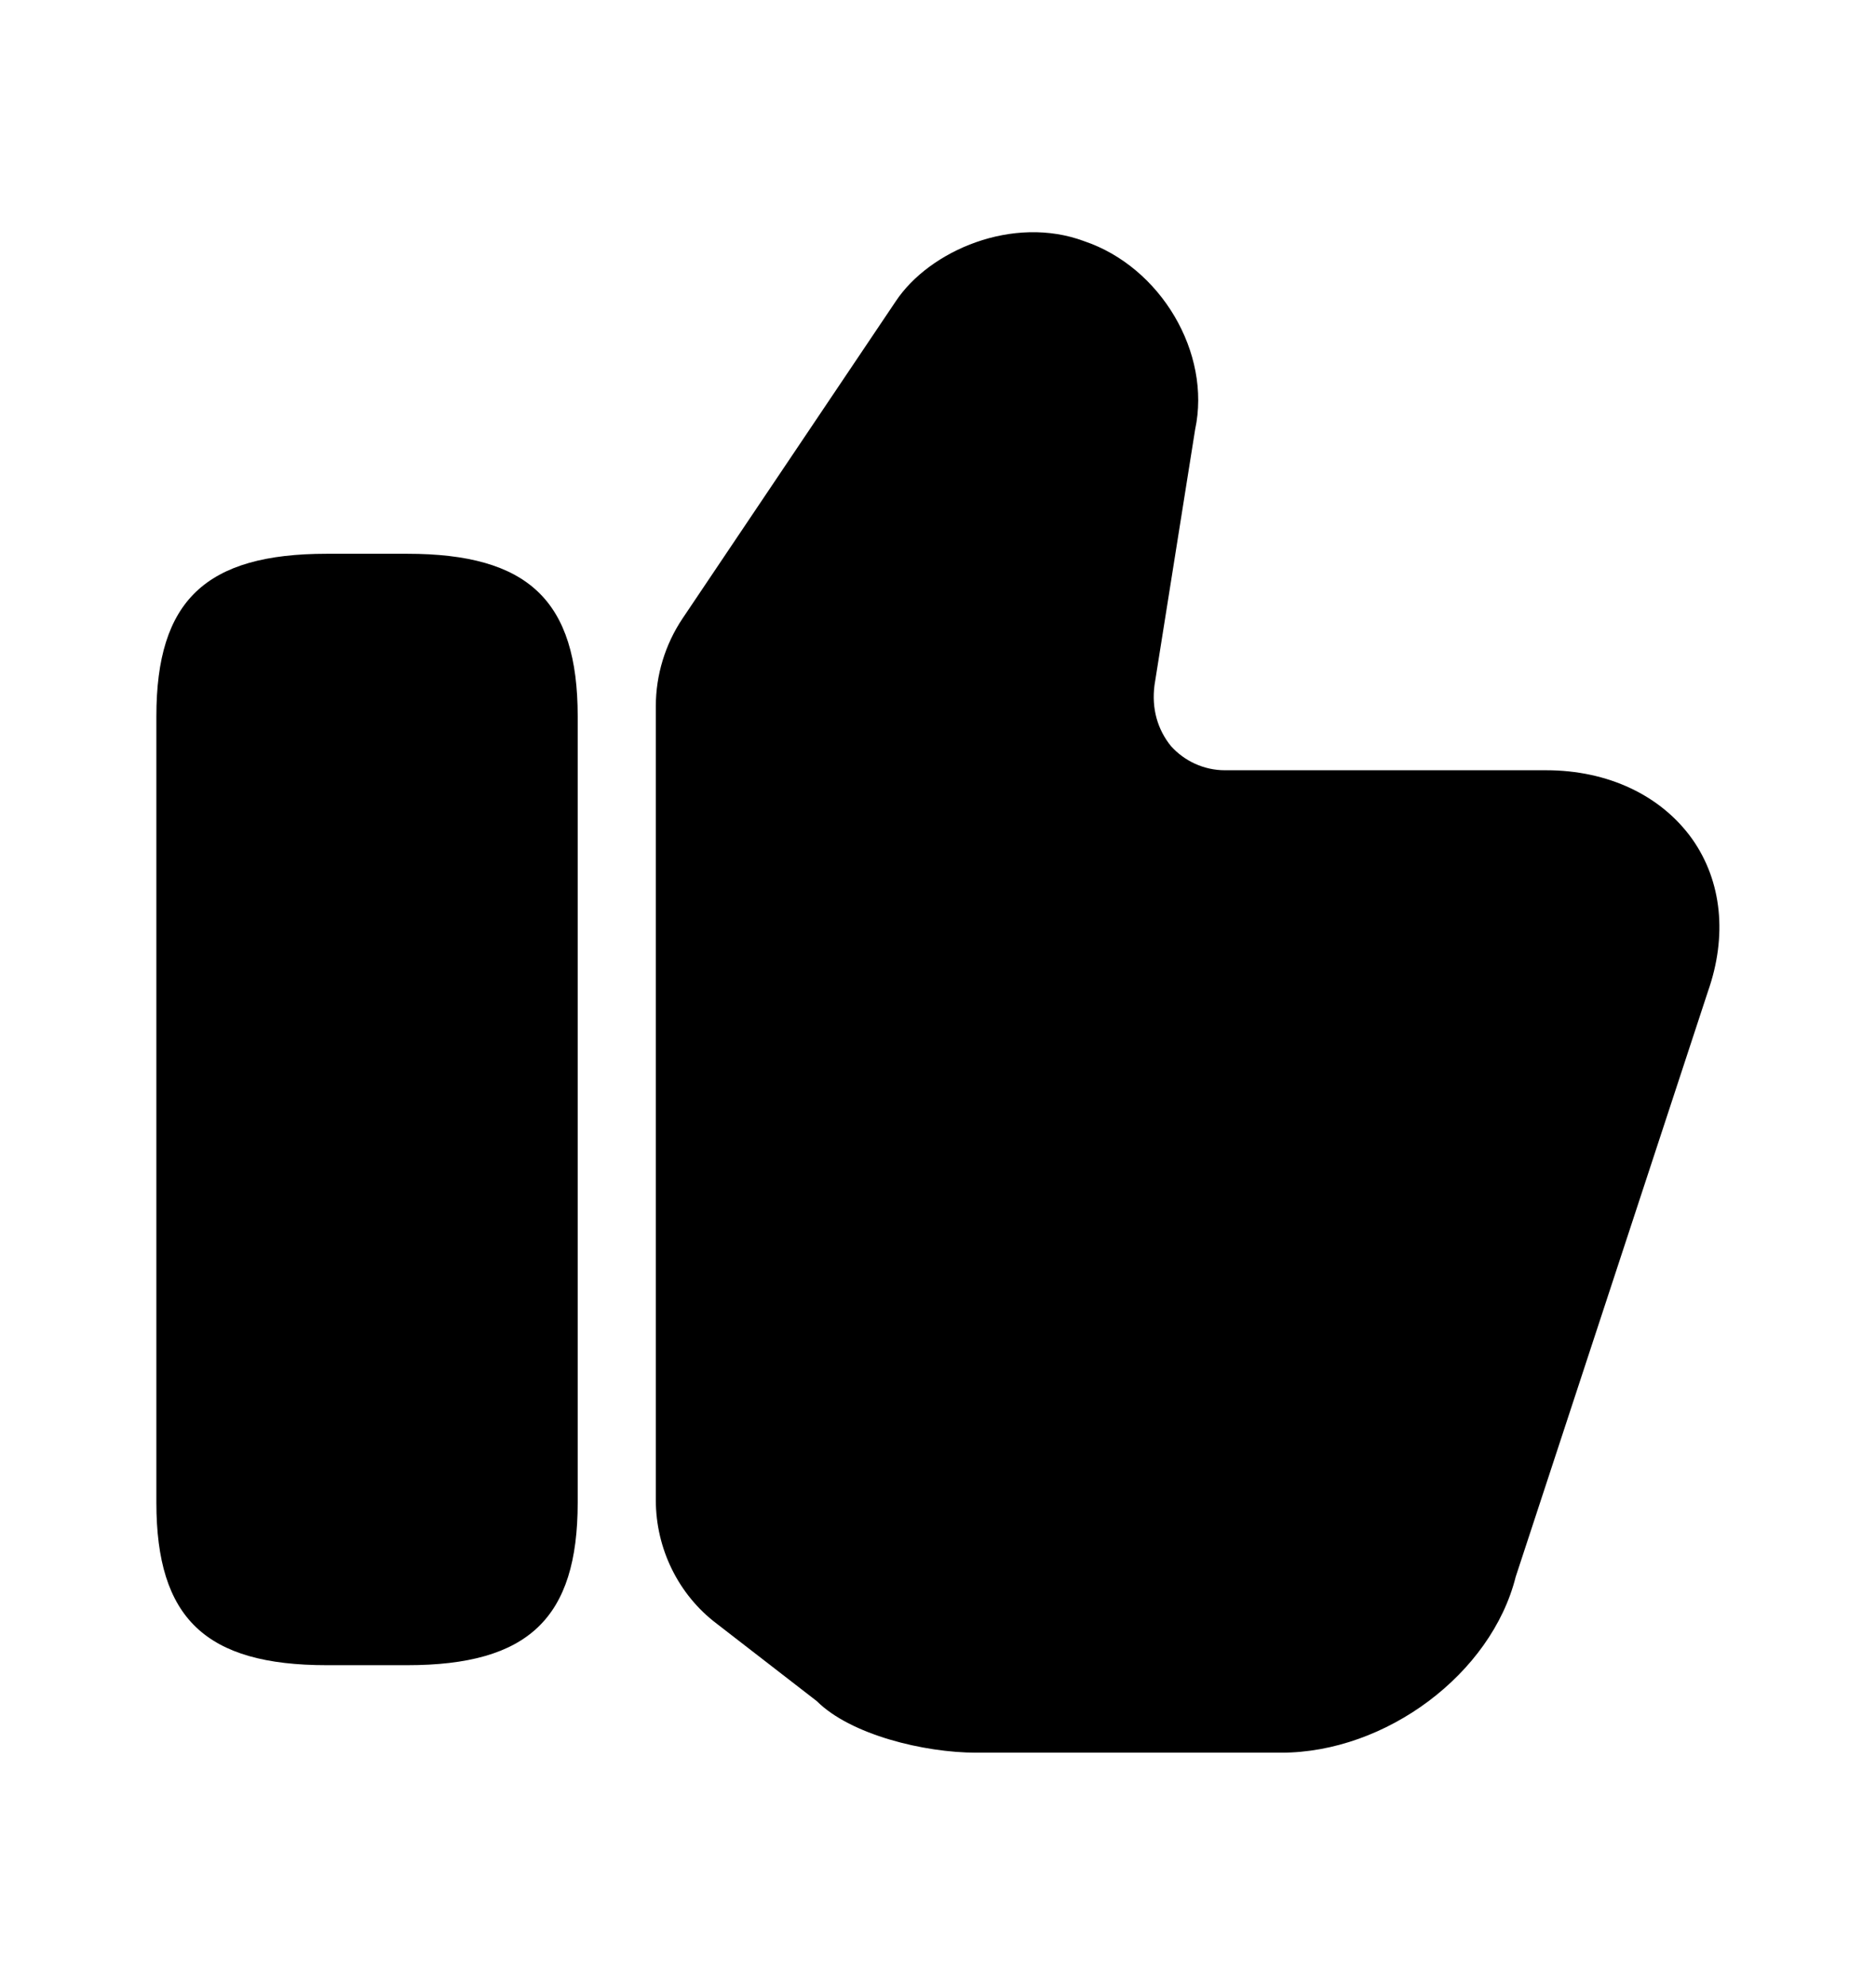 <svg width="17" height="18" viewBox="0 0 17 18" fill="none" xmlns="http://www.w3.org/2000/svg">
    <path
        d="M5.943 13.597V6.4C5.943 6.117 6.028 5.841 6.184 5.607L8.117 2.731C8.422 2.271 9.18 1.945 9.825 2.186C10.519 2.42 10.979 3.199 10.83 3.893L10.462 6.209C10.434 6.422 10.49 6.613 10.611 6.762C10.731 6.896 10.908 6.981 11.1 6.981H14.011C14.57 6.981 15.052 7.208 15.335 7.605C15.604 7.987 15.654 8.483 15.477 8.986L13.735 14.291C13.515 15.17 12.559 15.885 11.61 15.885H8.847C8.372 15.885 7.707 15.722 7.402 15.418L6.495 14.716C6.148 14.454 5.943 14.036 5.943 13.597Z"
        fill="currentColor"/>
    <path
        d="M3.69 5.019H2.961C1.863 5.019 1.417 5.444 1.417 6.492V13.618C1.417 14.667 1.863 15.092 2.961 15.092H3.69C4.788 15.092 5.235 14.667 5.235 13.618V6.492C5.235 5.444 4.788 5.019 3.69 5.019Z"
        fill="currentColor"/>
</svg>

